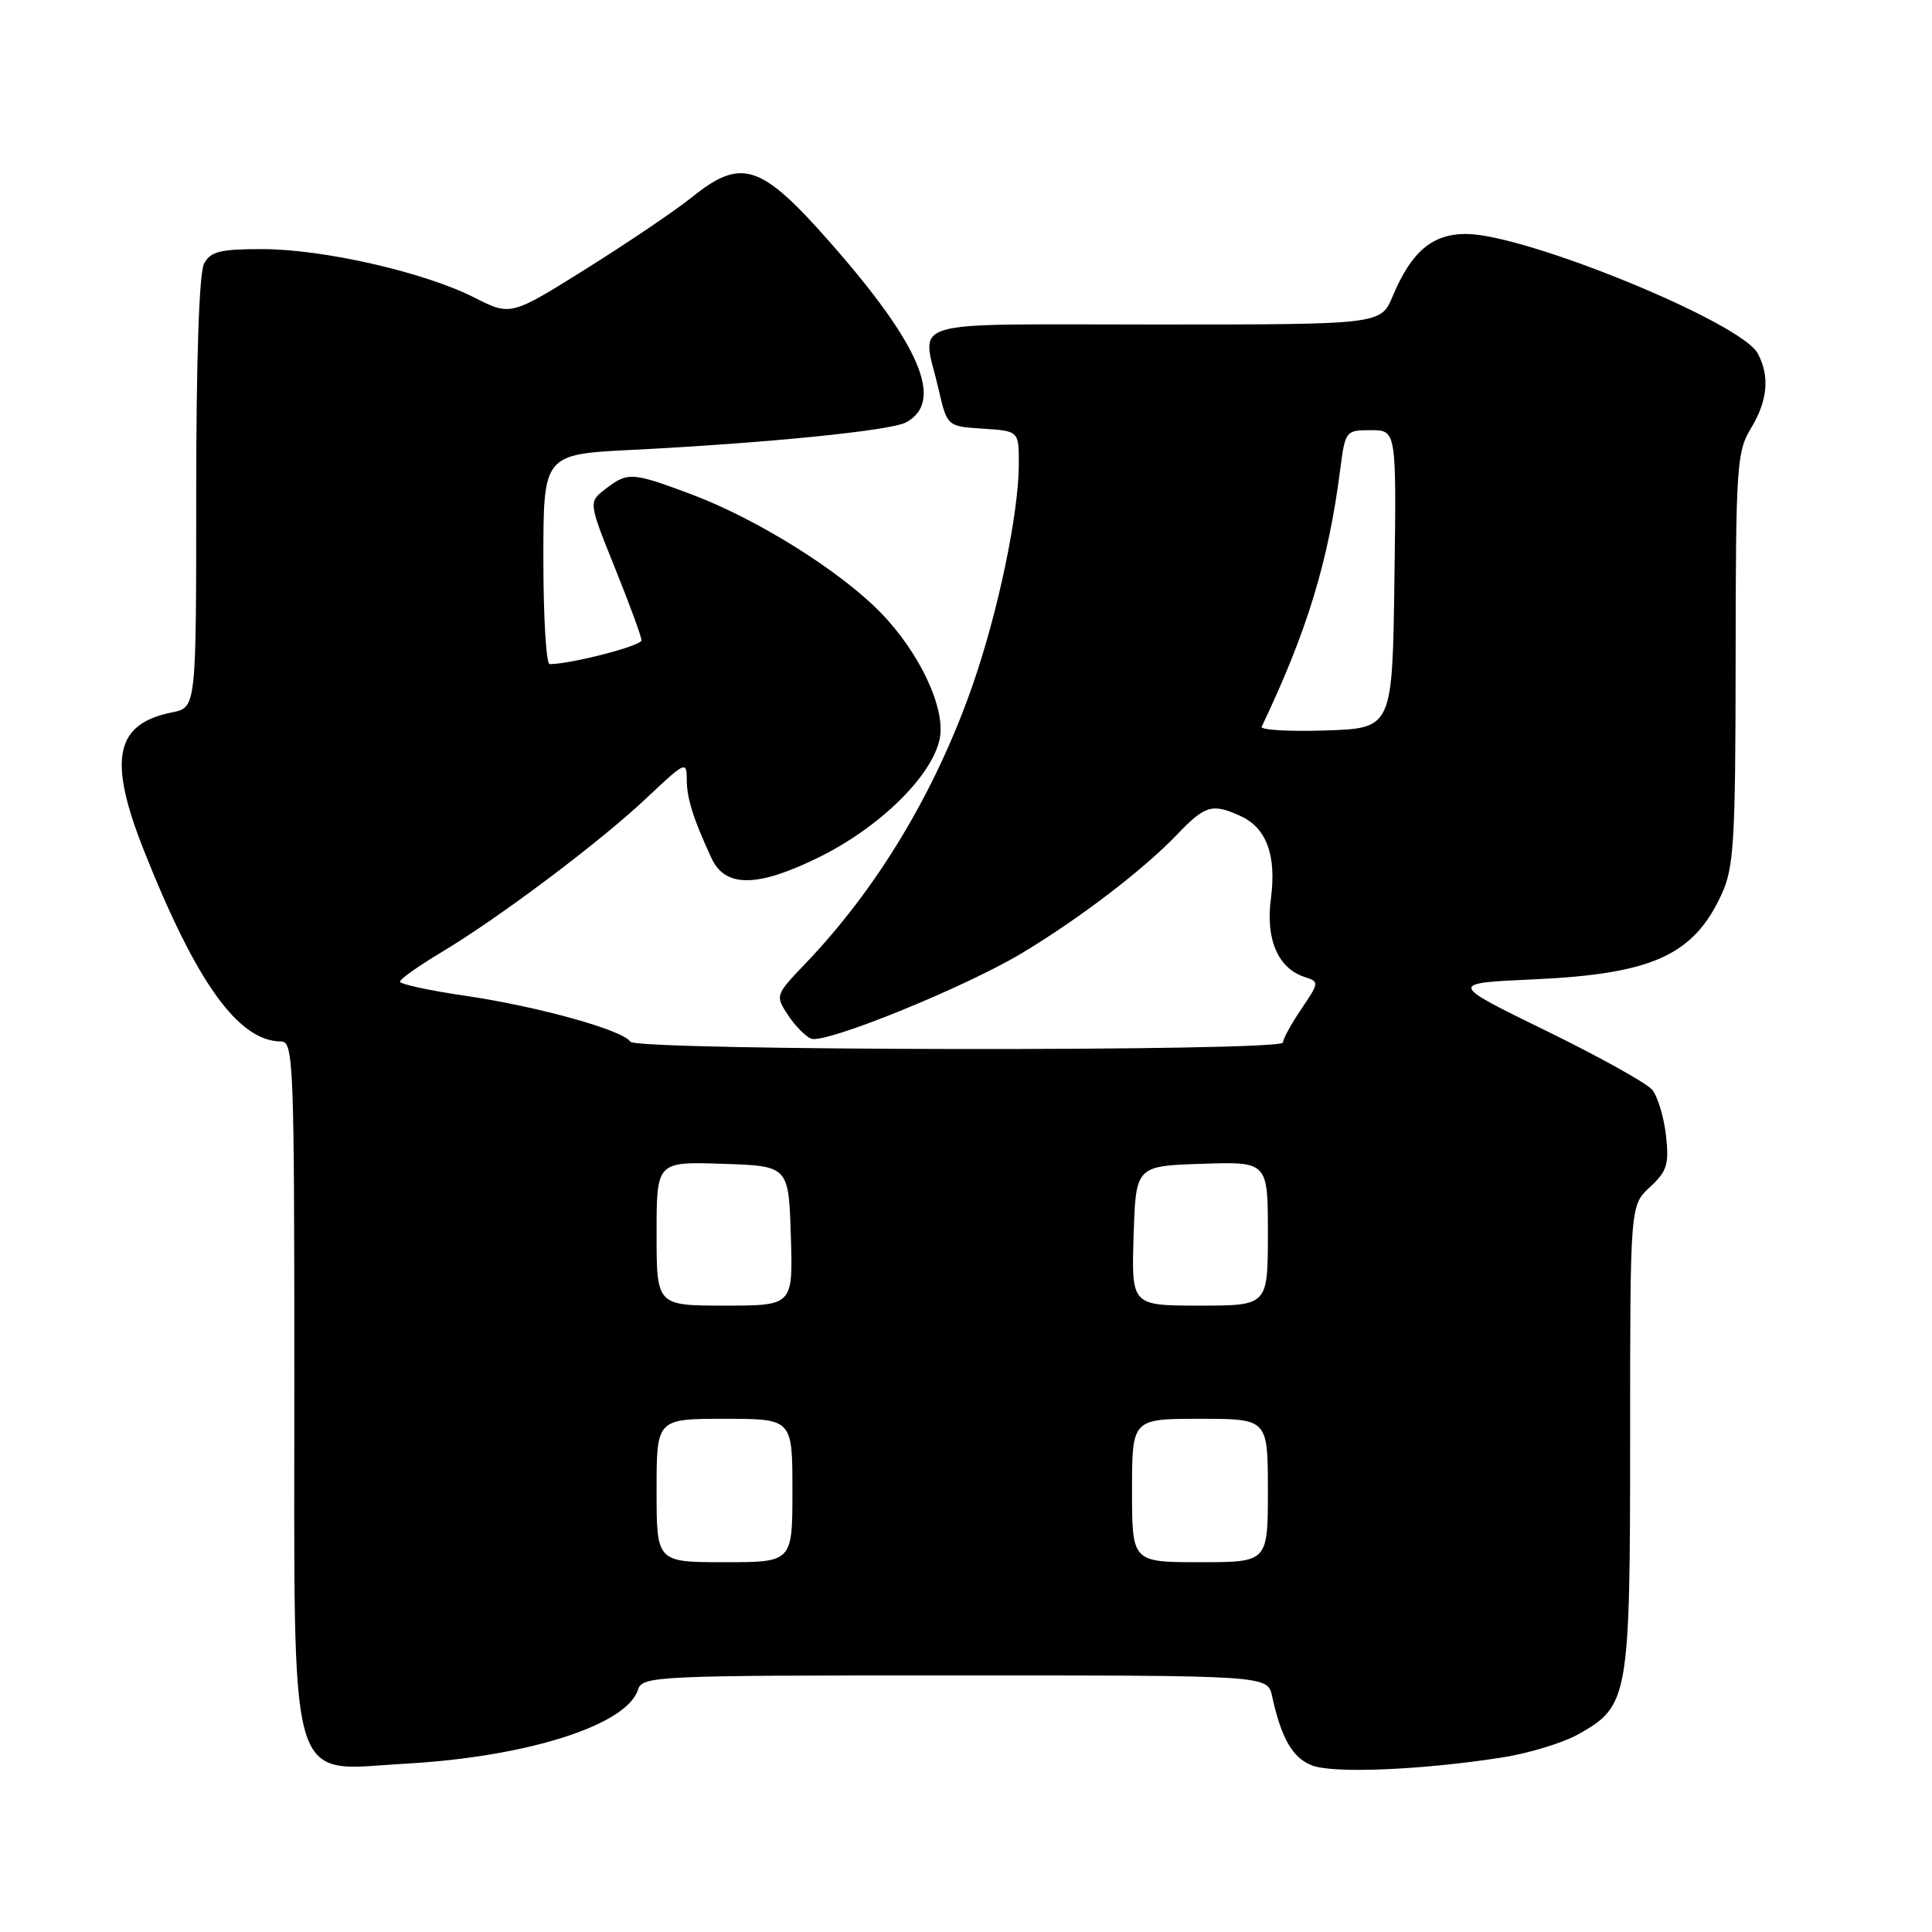 <?xml version="1.0" encoding="UTF-8" standalone="no"?>
<!DOCTYPE svg PUBLIC "-//W3C//DTD SVG 1.1//EN" "http://www.w3.org/Graphics/SVG/1.1/DTD/svg11.dtd" >
<svg xmlns="http://www.w3.org/2000/svg" xmlns:xlink="http://www.w3.org/1999/xlink" version="1.1" viewBox="0 0 256 256">
 <g >
 <path fill="currentColor"
d=" M 198.96 232.89 C 202.51 232.34 207.10 230.95 209.17 229.78 C 215.81 226.05 216.00 224.96 216.00 190.46 C 216.00 159.73 216.00 159.73 218.62 157.30 C 220.90 155.19 221.18 154.28 220.75 150.43 C 220.47 148.00 219.65 145.28 218.92 144.40 C 218.19 143.52 211.83 139.98 204.78 136.54 C 191.97 130.28 191.97 130.28 203.23 129.77 C 218.93 129.06 224.41 126.58 228.12 118.50 C 229.76 114.93 229.96 111.55 229.98 87.27 C 230.00 61.85 230.13 59.83 232.00 56.77 C 234.23 53.10 234.53 49.86 232.91 46.83 C 230.70 42.70 202.12 31.00 194.25 31.00 C 189.77 31.00 187.01 33.35 184.53 39.26 C 182.97 43.00 182.97 43.00 152.99 43.00 C 119.13 43.00 122.17 42.10 124.35 51.50 C 125.50 56.50 125.50 56.50 130.25 56.80 C 135.00 57.11 135.00 57.11 135.00 61.44 C 135.00 67.98 132.26 81.08 128.87 90.81 C 123.94 104.93 116.25 117.72 106.71 127.69 C 102.74 131.84 102.71 131.91 104.41 134.50 C 105.35 135.93 106.74 137.34 107.49 137.63 C 109.35 138.35 127.84 130.84 135.40 126.30 C 143.07 121.69 151.48 115.27 155.95 110.60 C 159.68 106.70 160.63 106.42 164.34 108.11 C 167.82 109.69 169.16 113.32 168.40 119.08 C 167.68 124.48 169.36 128.34 172.91 129.47 C 174.81 130.08 174.80 130.21 172.44 133.69 C 171.10 135.66 170.00 137.67 170.00 138.14 C 170.00 139.36 84.27 139.25 83.52 138.03 C 82.57 136.50 71.36 133.38 61.75 131.96 C 56.94 131.26 53.00 130.41 53.00 130.07 C 53.00 129.74 55.45 128.00 58.44 126.21 C 66.18 121.58 79.59 111.50 85.75 105.67 C 90.80 100.90 91.00 100.81 91.00 103.31 C 91.00 105.75 91.87 108.53 94.27 113.70 C 96.09 117.65 100.37 117.61 108.54 113.58 C 116.54 109.63 123.42 102.90 124.50 97.98 C 125.38 93.99 121.92 86.55 116.70 81.18 C 111.33 75.66 100.37 68.80 91.71 65.54 C 83.75 62.55 83.19 62.51 80.23 64.79 C 77.97 66.53 77.97 66.53 81.48 75.25 C 83.42 80.05 85.00 84.37 85.00 84.85 C 85.00 85.58 75.64 88.00 72.83 88.00 C 72.37 88.00 72.00 81.74 72.00 74.10 C 72.00 60.20 72.00 60.20 83.75 59.61 C 101.45 58.72 118.01 57.07 120.05 55.97 C 125.16 53.24 121.98 45.72 109.95 32.07 C 100.83 21.71 98.24 20.86 91.73 26.10 C 89.51 27.88 83.18 32.16 77.68 35.61 C 67.67 41.87 67.67 41.87 62.84 39.42 C 56.22 36.07 42.88 33.02 34.79 33.01 C 29.17 33.00 27.90 33.32 27.04 34.93 C 26.39 36.14 26.00 47.62 26.00 65.31 C 26.00 93.75 26.00 93.75 22.82 94.39 C 15.23 95.90 14.27 100.59 19.08 112.72 C 26.02 130.22 31.60 137.98 37.25 138.00 C 38.89 138.00 39.00 140.80 39.00 182.75 C 39.01 238.38 37.90 234.59 53.82 233.69 C 69.86 232.79 83.04 228.59 84.53 223.91 C 85.11 222.07 86.66 222.00 126.55 222.00 C 167.96 222.00 167.96 222.00 168.56 224.75 C 169.78 230.35 171.27 232.93 173.85 233.93 C 176.68 235.02 188.24 234.55 198.96 232.89 Z  M 87.00 197.50 C 87.00 188.00 87.00 188.00 96.00 188.00 C 105.00 188.00 105.00 188.00 105.00 197.50 C 105.00 207.00 105.00 207.00 96.00 207.00 C 87.00 207.00 87.00 207.00 87.00 197.50 Z  M 150.00 197.50 C 150.00 188.00 150.00 188.00 159.00 188.00 C 168.00 188.00 168.00 188.00 168.00 197.50 C 168.00 207.00 168.00 207.00 159.00 207.00 C 150.00 207.00 150.00 207.00 150.00 197.50 Z  M 87.00 163.46 C 87.00 153.92 87.00 153.92 95.75 154.21 C 104.50 154.50 104.50 154.50 104.79 163.75 C 105.08 173.00 105.08 173.00 96.04 173.00 C 87.00 173.00 87.00 173.00 87.00 163.46 Z  M 150.21 163.75 C 150.50 154.50 150.50 154.50 159.25 154.21 C 168.00 153.92 168.00 153.92 168.00 163.46 C 168.00 173.00 168.00 173.00 158.96 173.00 C 149.92 173.00 149.92 173.00 150.21 163.75 Z  M 167.18 96.29 C 173.18 83.71 176.02 74.41 177.58 62.25 C 178.25 57.08 178.31 57.00 181.65 57.00 C 185.04 57.00 185.04 57.00 184.77 76.75 C 184.50 96.50 184.50 96.50 175.65 96.79 C 170.79 96.95 166.98 96.73 167.18 96.29 Z "/>
</g>
</svg>